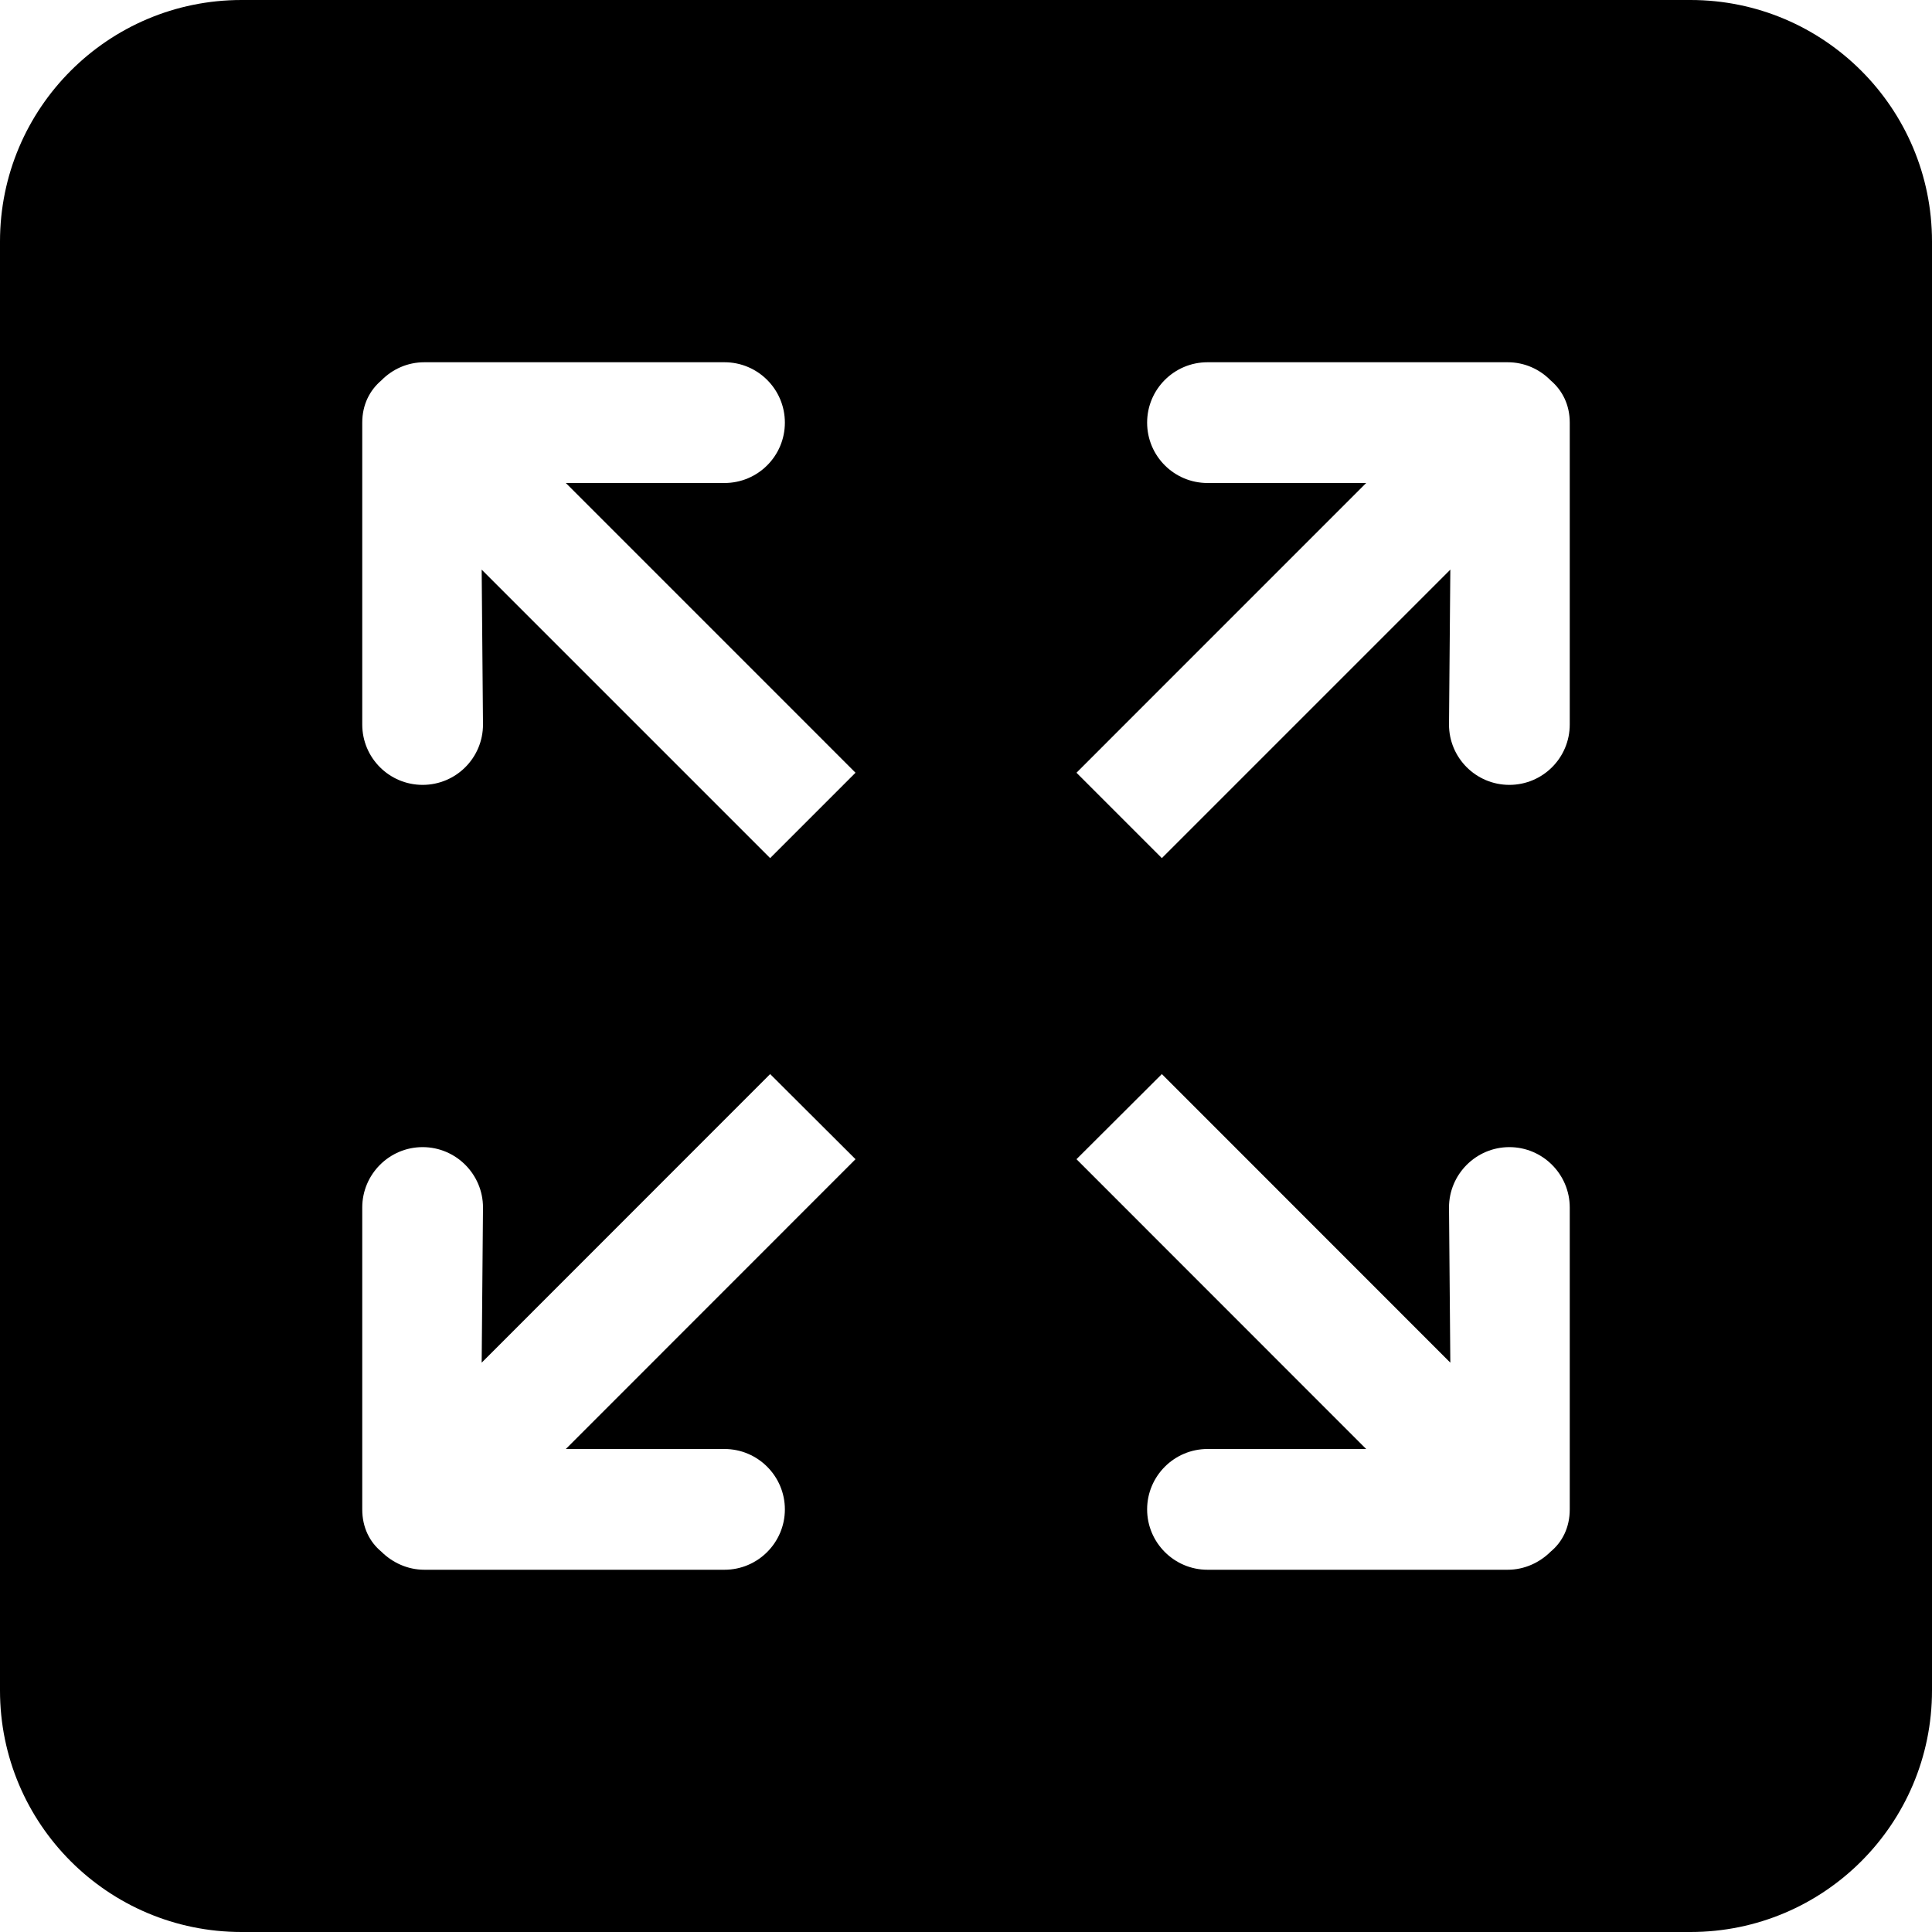 <svg width="80" height="80" viewBox="0 0 80 80" fill="none" xmlns="http://www.w3.org/2000/svg">
<g clip-path="url(#clip0_1_137)">
<path fill-rule="evenodd" clip-rule="evenodd" d="M65 30C65 31.383 63.88 32.5 62.5 32.5C61.12 32.5 60 31.383 60 30L60.055 23.587L48.11 35.532L44.575 31.997L56.57 20H50C48.62 20 47.5 18.883 47.5 17.5C47.5 16.12 48.62 15 50 15H62.43C63.127 15 63.755 15.288 64.21 15.753C64.692 16.163 65 16.76 65 17.5V30ZM65 62.5C65 63.25 64.692 63.85 64.21 64.25C63.758 64.7 63.127 65 62.43 65H50C48.62 65 47.5 63.875 47.5 62.5C47.5 61.125 48.62 60 50 60H56.57L44.575 48L48.11 44.475L60.055 56.425L60 50C60 48.625 61.12 47.5 62.5 47.5C63.88 47.5 65 48.625 65 50V62.5ZM31.89 35.532L19.945 23.587L20 30C20 31.383 18.88 32.5 17.5 32.5C16.12 32.5 15 31.383 15 30V17.5C15 16.76 15.307 16.163 15.79 15.753C16.245 15.288 16.872 15 17.57 15H30C31.38 15 32.5 16.12 32.5 17.5C32.5 18.883 31.38 20 30 20H23.43L35.425 31.997L31.89 35.532ZM30 60C31.38 60 32.5 61.125 32.5 62.5C32.5 63.875 31.38 65 30 65H17.57C16.872 65 16.242 64.7 15.79 64.25C15.307 63.85 15 63.25 15 62.5V50C15 48.625 16.12 47.5 17.5 47.5C18.88 47.5 20 48.625 20 50L19.945 56.425L31.89 44.475L35.425 48L23.43 60H30ZM70 0H10C4.478 0 0 4.478 0 10V70C0 75.525 4.478 80 10 80H70C75.522 80 80 75.525 80 70V10C80 4.478 75.522 0 70 0Z" fill="black"/>
</g>
<defs>
<clipPath id="clip0_1_137">
<rect width="80" height="80" fill="white"/>
</clipPath>
</defs>
</svg>
